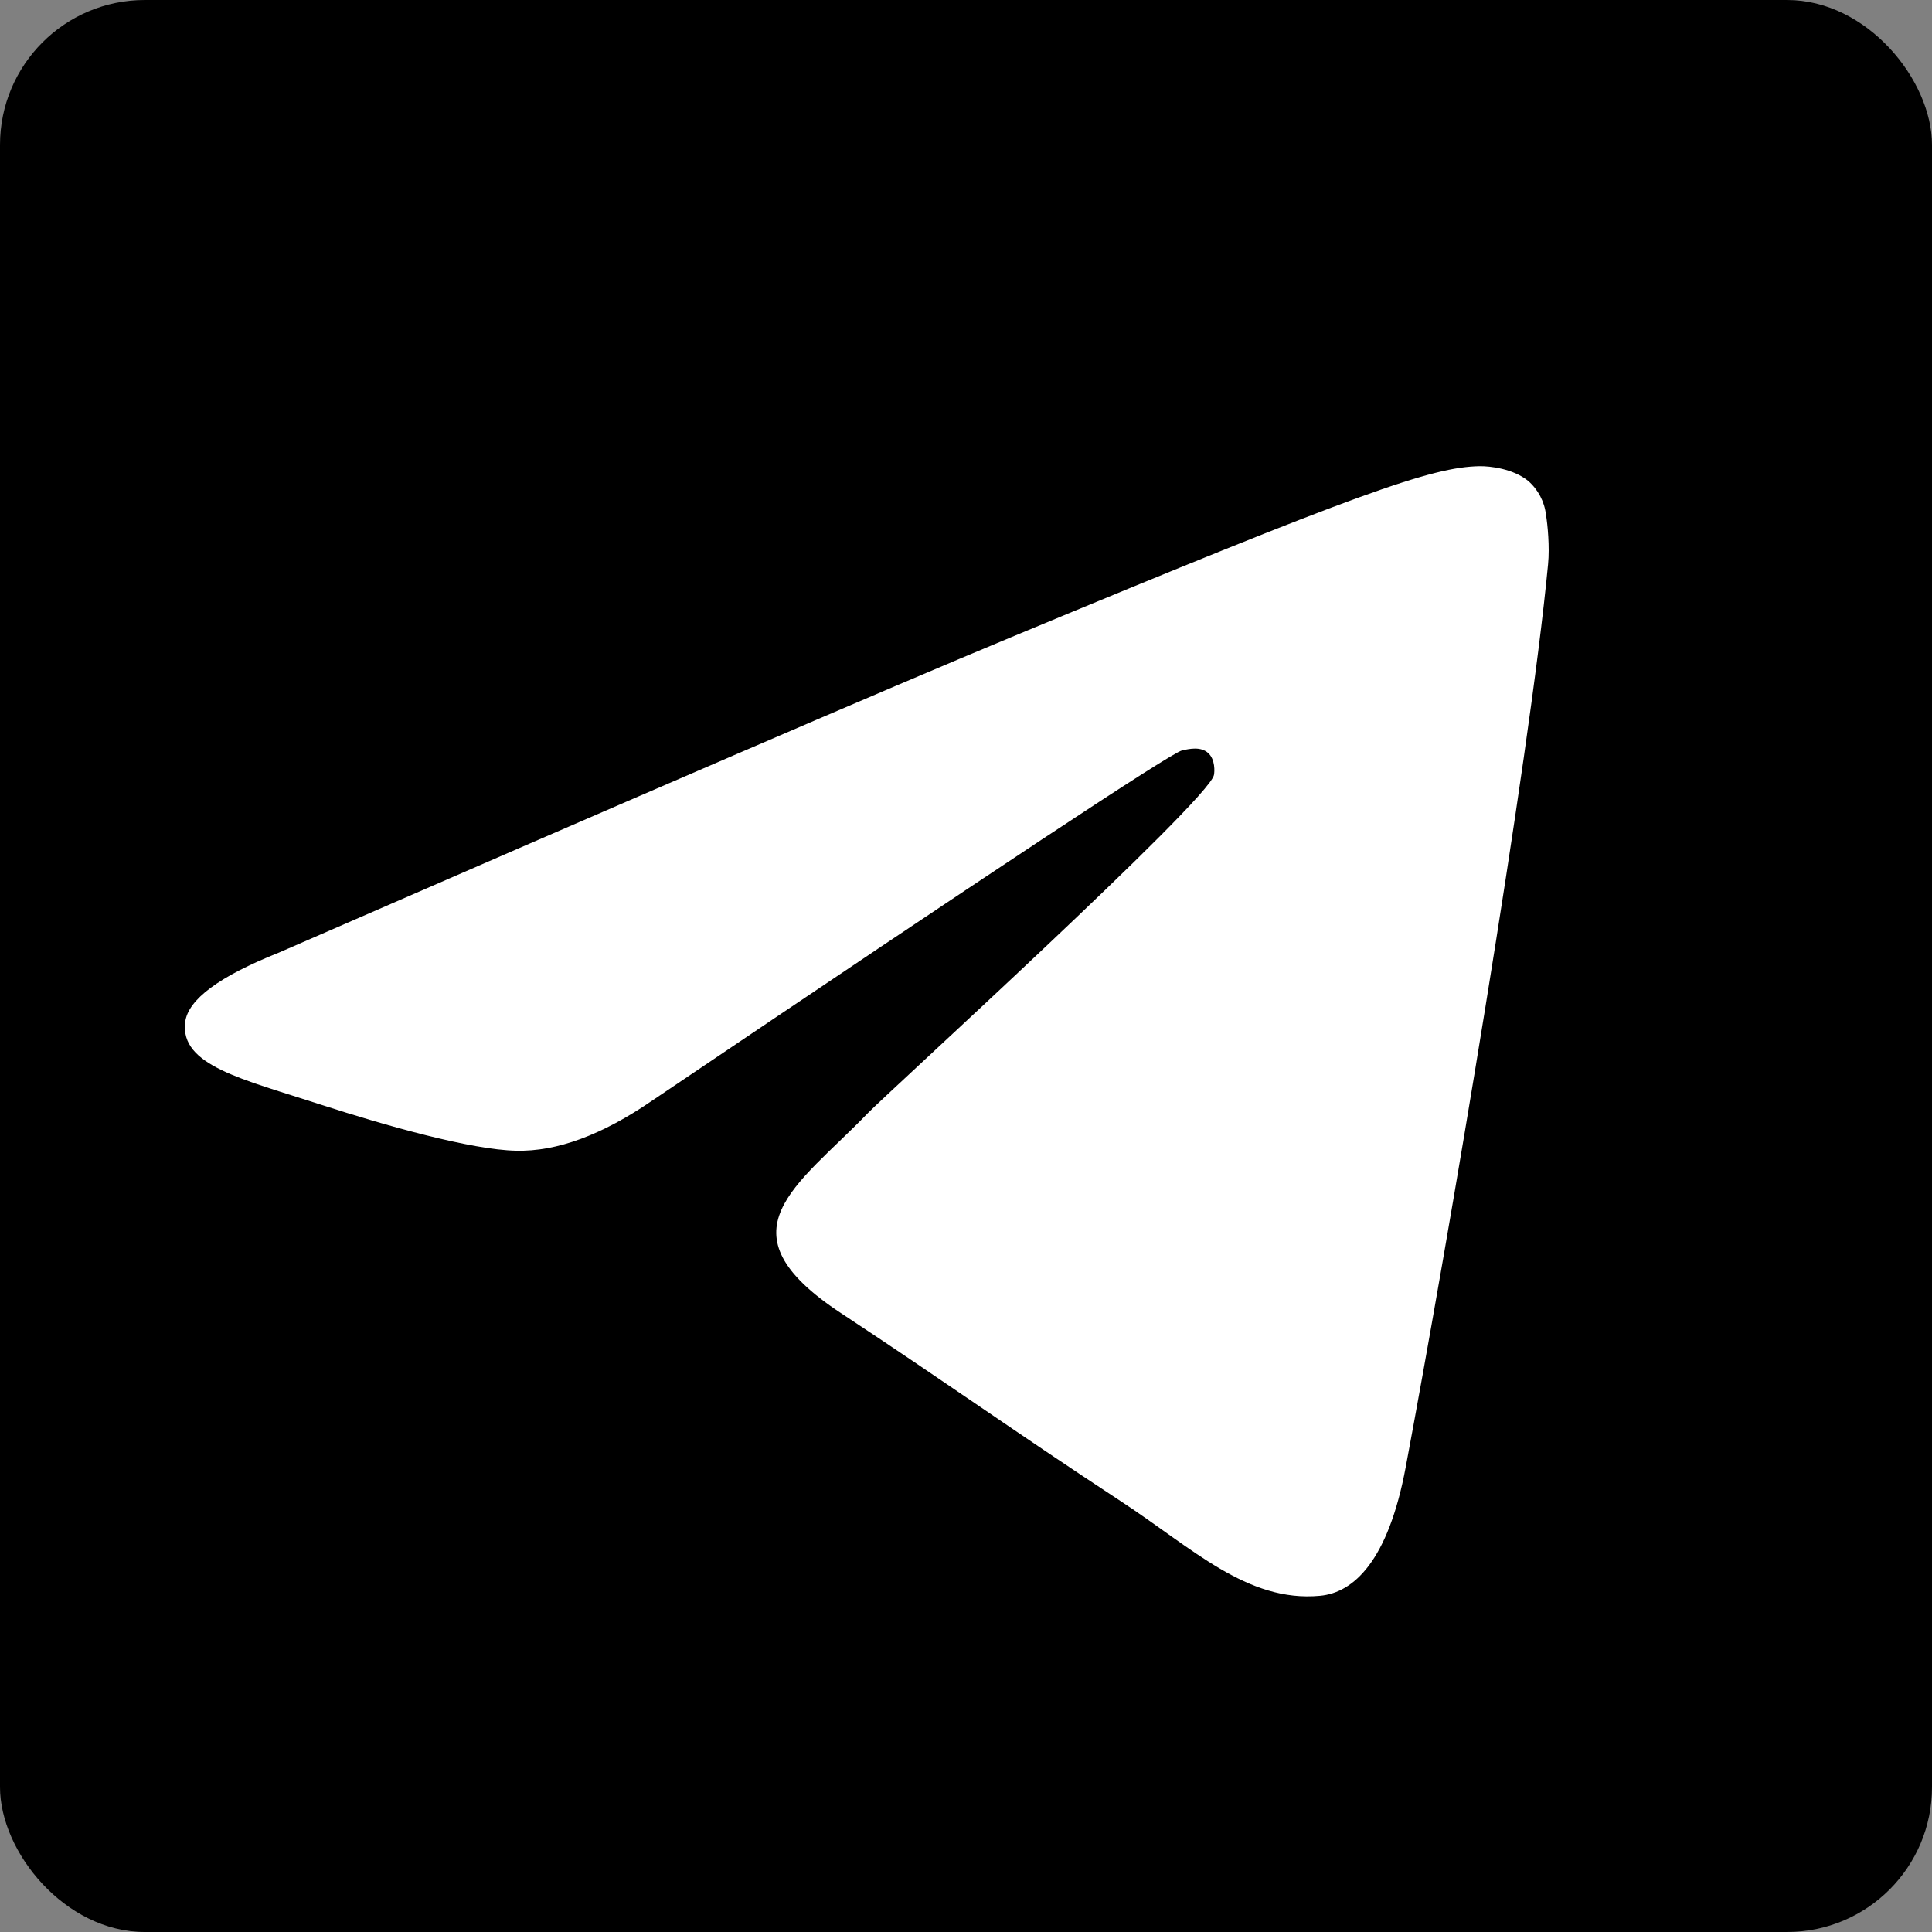 <svg width="40" height="40" viewBox="0 0 40 40" fill="none" xmlns="http://www.w3.org/2000/svg">
<rect x="0" y="0" width="40" height="40" fill="#808080" stroke="none"/>
<g clip-path="url(#clip0_292_1761)">
<rect width="40" height="40" rx="3" fill="black"/>
<rect x="3" y="6" width="31" height="29" rx="3" fill="white"/>
<path d="M19.879 -6C13.004 -5.968 6.422 -3.214 1.572 1.658C-3.277 6.531 -6 13.125 -6 20C-6 26.896 -3.261 33.509 1.615 38.385C6.491 43.261 13.104 46 20 46C26.896 46 33.509 43.261 38.385 38.385C43.261 33.509 46 26.896 46 20C46 13.104 43.261 6.491 38.385 1.615C33.509 -3.261 26.896 -6 20 -6C19.96 -6 19.919 -6 19.879 -6ZM30.63 9.652C30.846 9.648 31.325 9.702 31.637 9.955C31.845 10.135 31.977 10.387 32.008 10.659C32.042 10.861 32.086 11.322 32.051 11.682C31.661 15.794 29.967 25.77 29.104 30.374C28.74 32.324 28.023 32.976 27.328 33.039C25.82 33.18 24.674 32.042 23.211 31.085C20.923 29.583 19.63 28.649 17.409 27.185C14.841 25.495 16.505 24.563 17.968 23.046C18.351 22.648 25.003 16.596 25.133 16.048C25.148 15.979 25.163 15.723 25.012 15.589C24.86 15.454 24.634 15.5 24.472 15.537C24.242 15.589 20.587 18.007 13.507 22.784C12.466 23.499 11.528 23.846 10.685 23.824C9.758 23.807 7.973 23.302 6.645 22.871C5.015 22.34 3.722 22.061 3.834 21.161C3.893 20.693 4.539 20.215 5.769 19.725C13.348 16.423 18.401 14.245 20.932 13.194C28.151 10.191 29.652 9.669 30.63 9.652Z" fill="black"/>
</g>
<defs>
<clipPath id="clip0_292_1761">
<rect width="40" height="40" fill="white"/>
</clipPath>
</defs>
</svg>
